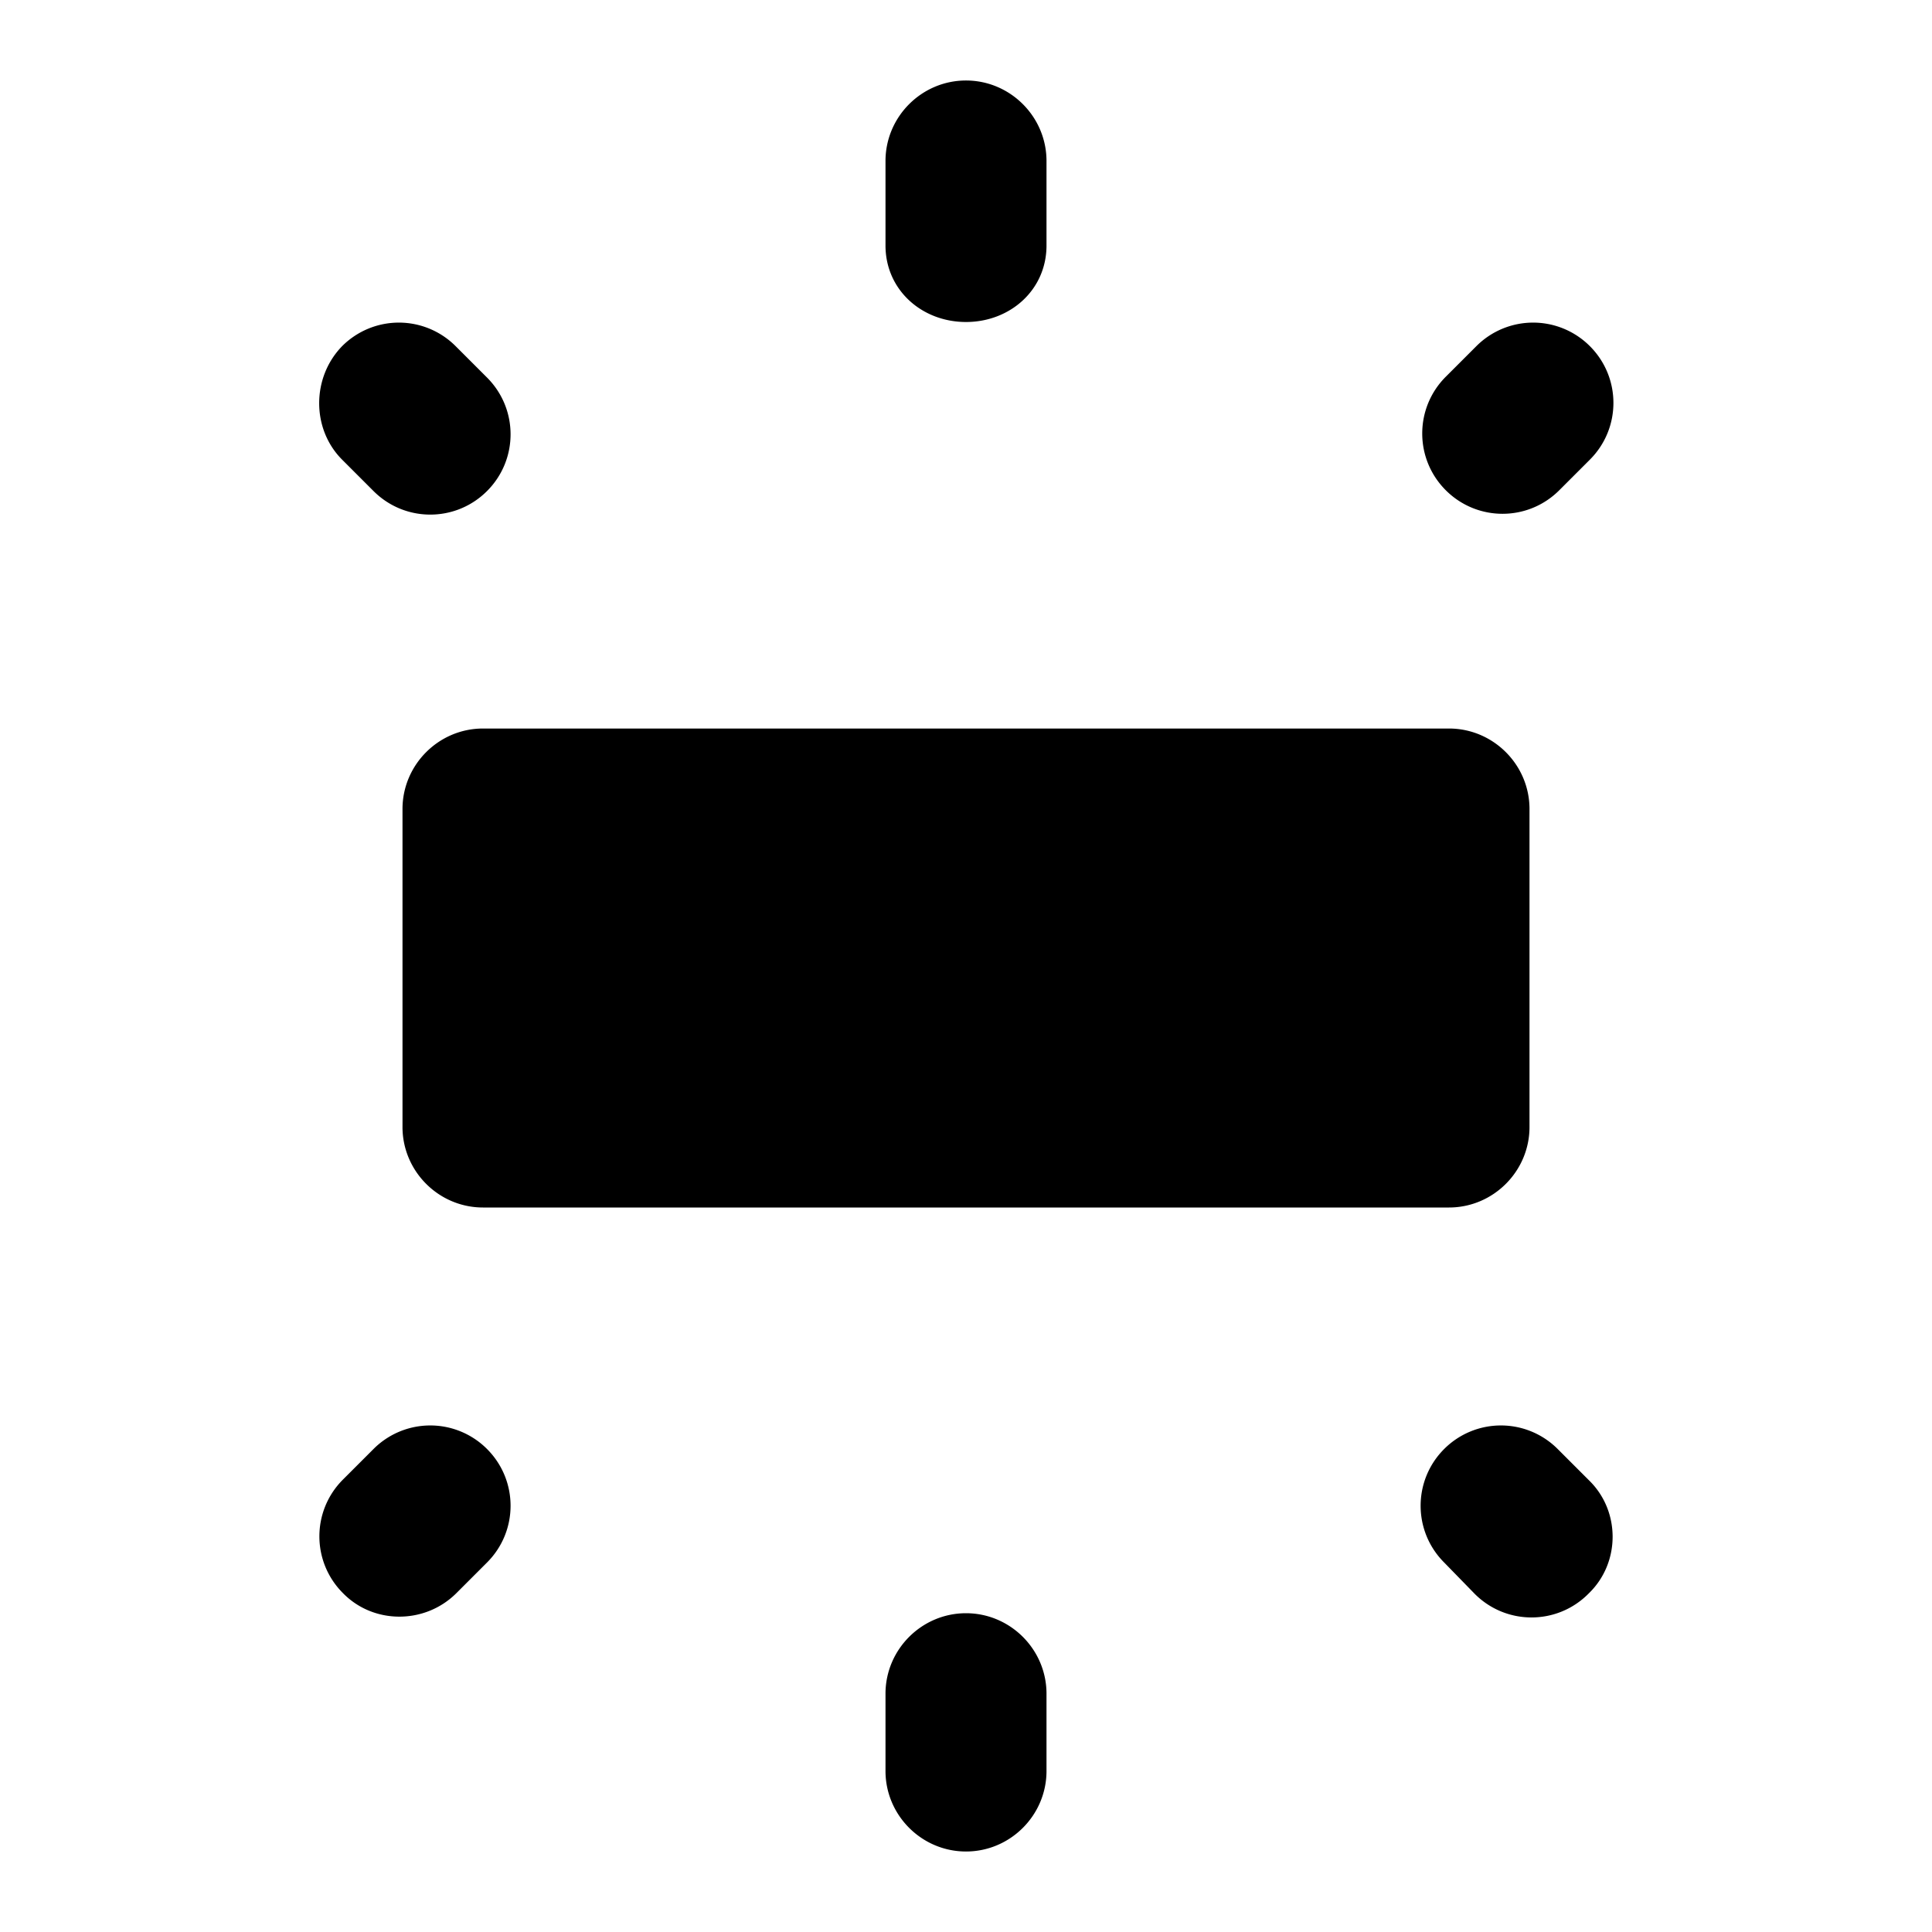  <svg version="1.1" xmlns="http://www.w3.org/2000/svg" width="24" height="24" viewBox="0 0 24 24" id="WbIridescentRounded">
  <path d="M6 15h12c.55 0 1-.45 1-1v-3.95c0-.55-.45-1-1-1H6c-.55 0-1 .45-1 1V14c0 .55.45 1 1 1zm5-13v1.05c0 .55.45.95 1 .95s1-.4 1-.95V2c0-.55-.45-1-1-1s-1 .45-1 1zm7.34 2.3l-.38.38c-.39.39-.39 1.02 0 1.41.39.39 1.02.39 1.41 0l.38-.38c.39-.39.39-1.02 0-1.41a.996.996 0 00-1.41 0zM13 22v-.96c0-.55-.45-1-1-1s-1 .45-1 1V22c0 .55.45 1 1 1s1-.45 1-1zm6.74-3.61l-.39-.39a.996.996 0 00-1.41 0c-.39.39-.39 1.02 0 1.41l.38.39c.39.39 1.02.39 1.41 0l.01-.01c.39-.38.39-1.02 0-1.4zM4.25 5.71l.39.39c.39.39 1.02.39 1.41 0 .39-.39.39-1.02 0-1.41l-.39-.39a.996.996 0 00-1.41 0c-.38.39-.38 1.03 0 1.41zm1.42 14.08l.38-.38c.39-.39.39-1.02 0-1.41a.996.996 0 00-1.41 0l-.38.38c-.39.39-.39 1.02 0 1.41.38.39 1.02.39 1.41 0z" ></path>
</svg>
